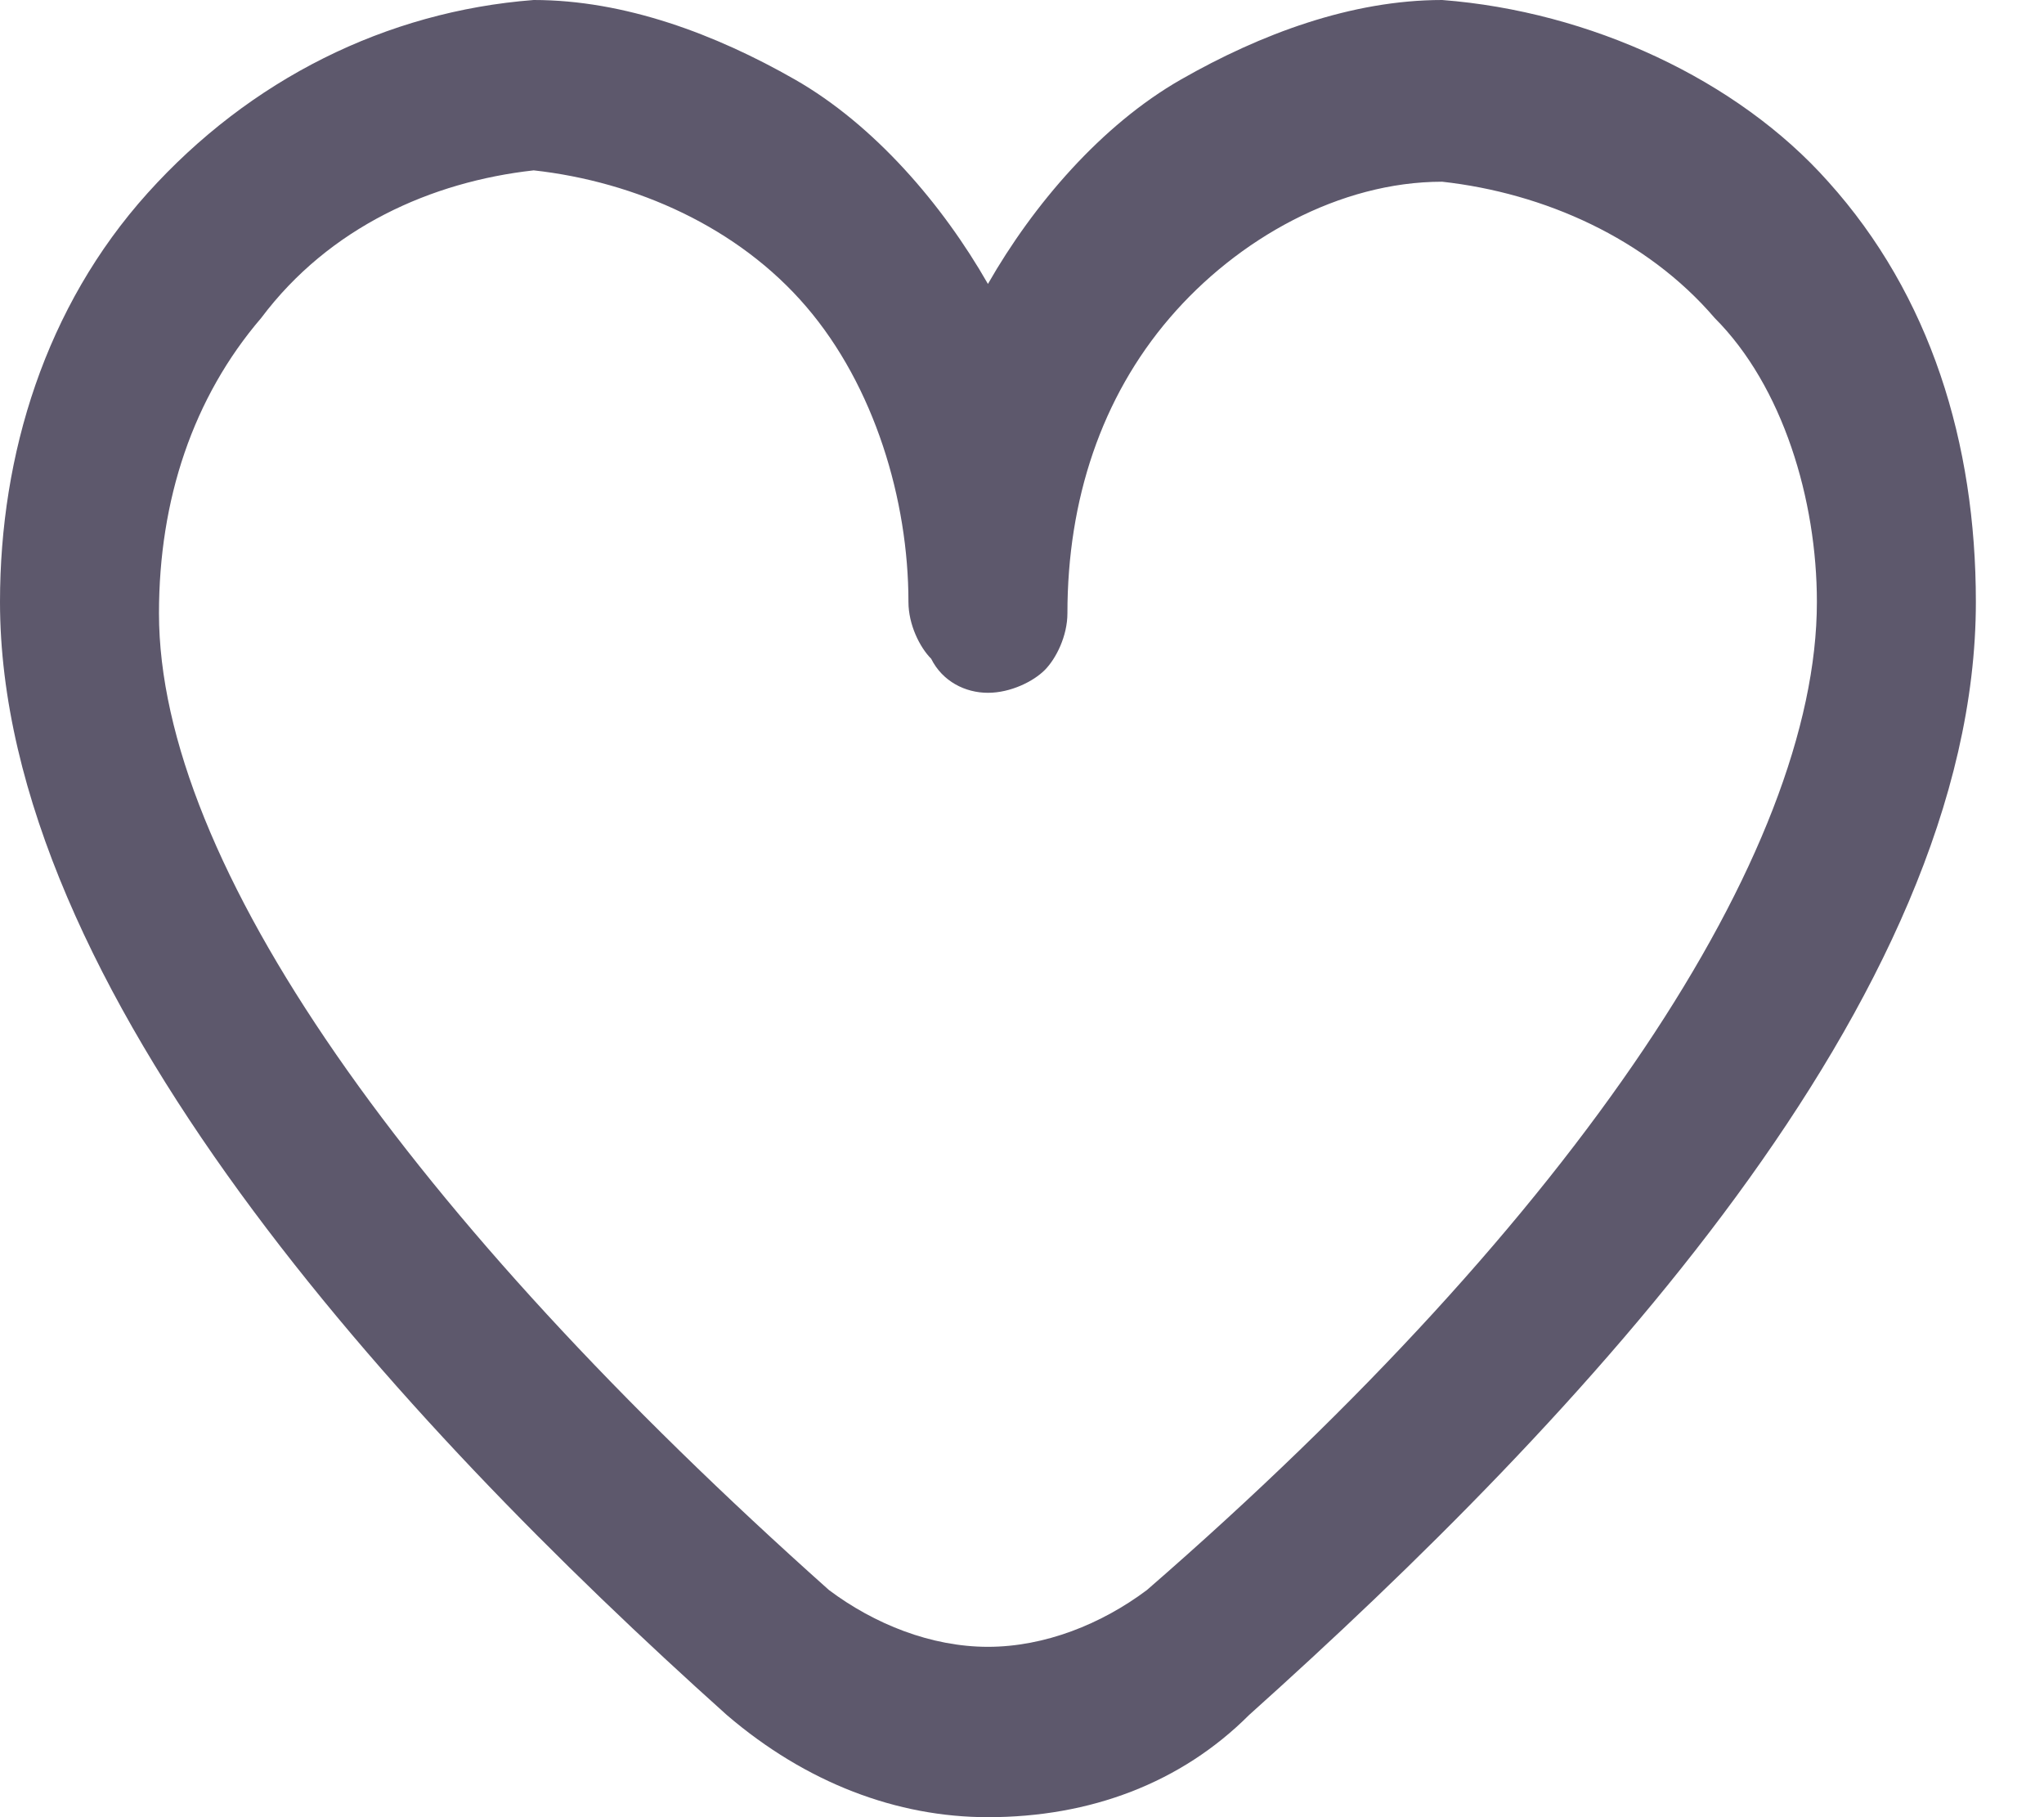 <?xml version="1.0" encoding="utf-8"?>
<!-- Generator: Adobe Illustrator 27.1.0, SVG Export Plug-In . SVG Version: 6.00 Build 0)  -->
<svg version="1.1" id="Layer_1" xmlns="http://www.w3.org/2000/svg" xmlns:xlink="http://www.w3.org/1999/xlink" x="0px" y="0px"
	 viewBox="0 0 18 16" style="enable-background:new 0 0 18 16;" xml:space="preserve">
<style type="text/css">
	.st0{fill:#5D586C;}
</style>
<path class="st0" d="M12.7,0c-0.8,0-1.6,0.3-2.3,0.7C9.7,1.1,9.1,1.8,8.7,2.5c-0.4-0.7-1-1.4-1.7-1.8C6.3,0.3,5.5,0,4.7,0
	C3.4,0.1,2.2,0.7,1.3,1.7C0.4,2.7,0,4,0,5.3c0,3.4,3.5,7.2,6.4,9.8C7.1,15.7,7.9,16,8.7,16c0.9,0,1.7-0.3,2.3-0.9
	c2.9-2.6,6.4-6.3,6.4-9.8c0-1.4-0.4-2.7-1.3-3.7C15.3,0.7,14,0.1,12.7,0z M10.1,14c-0.4,0.3-0.9,0.5-1.4,0.5c-0.5,0-1-0.2-1.4-0.5
	c-3.7-3.3-5.9-6.4-5.9-8.6c0-1,0.3-1.9,0.9-2.6C2.9,2,3.8,1.6,4.7,1.5C5.6,1.6,6.5,2,7.1,2.7C7.7,3.4,8,4.4,8,5.3
	c0,0.2,0.1,0.4,0.2,0.5C8.3,6,8.5,6.1,8.7,6.1c0.2,0,0.4-0.1,0.5-0.2c0.1-0.1,0.2-0.3,0.2-0.5c0-1,0.3-1.9,0.9-2.6
	c0.6-0.7,1.5-1.2,2.4-1.2c0.9,0.1,1.8,0.5,2.4,1.2C15.7,3.4,16,4.4,16,5.3C16,7.5,13.9,10.7,10.1,14L10.1,14z"/>
</svg>
